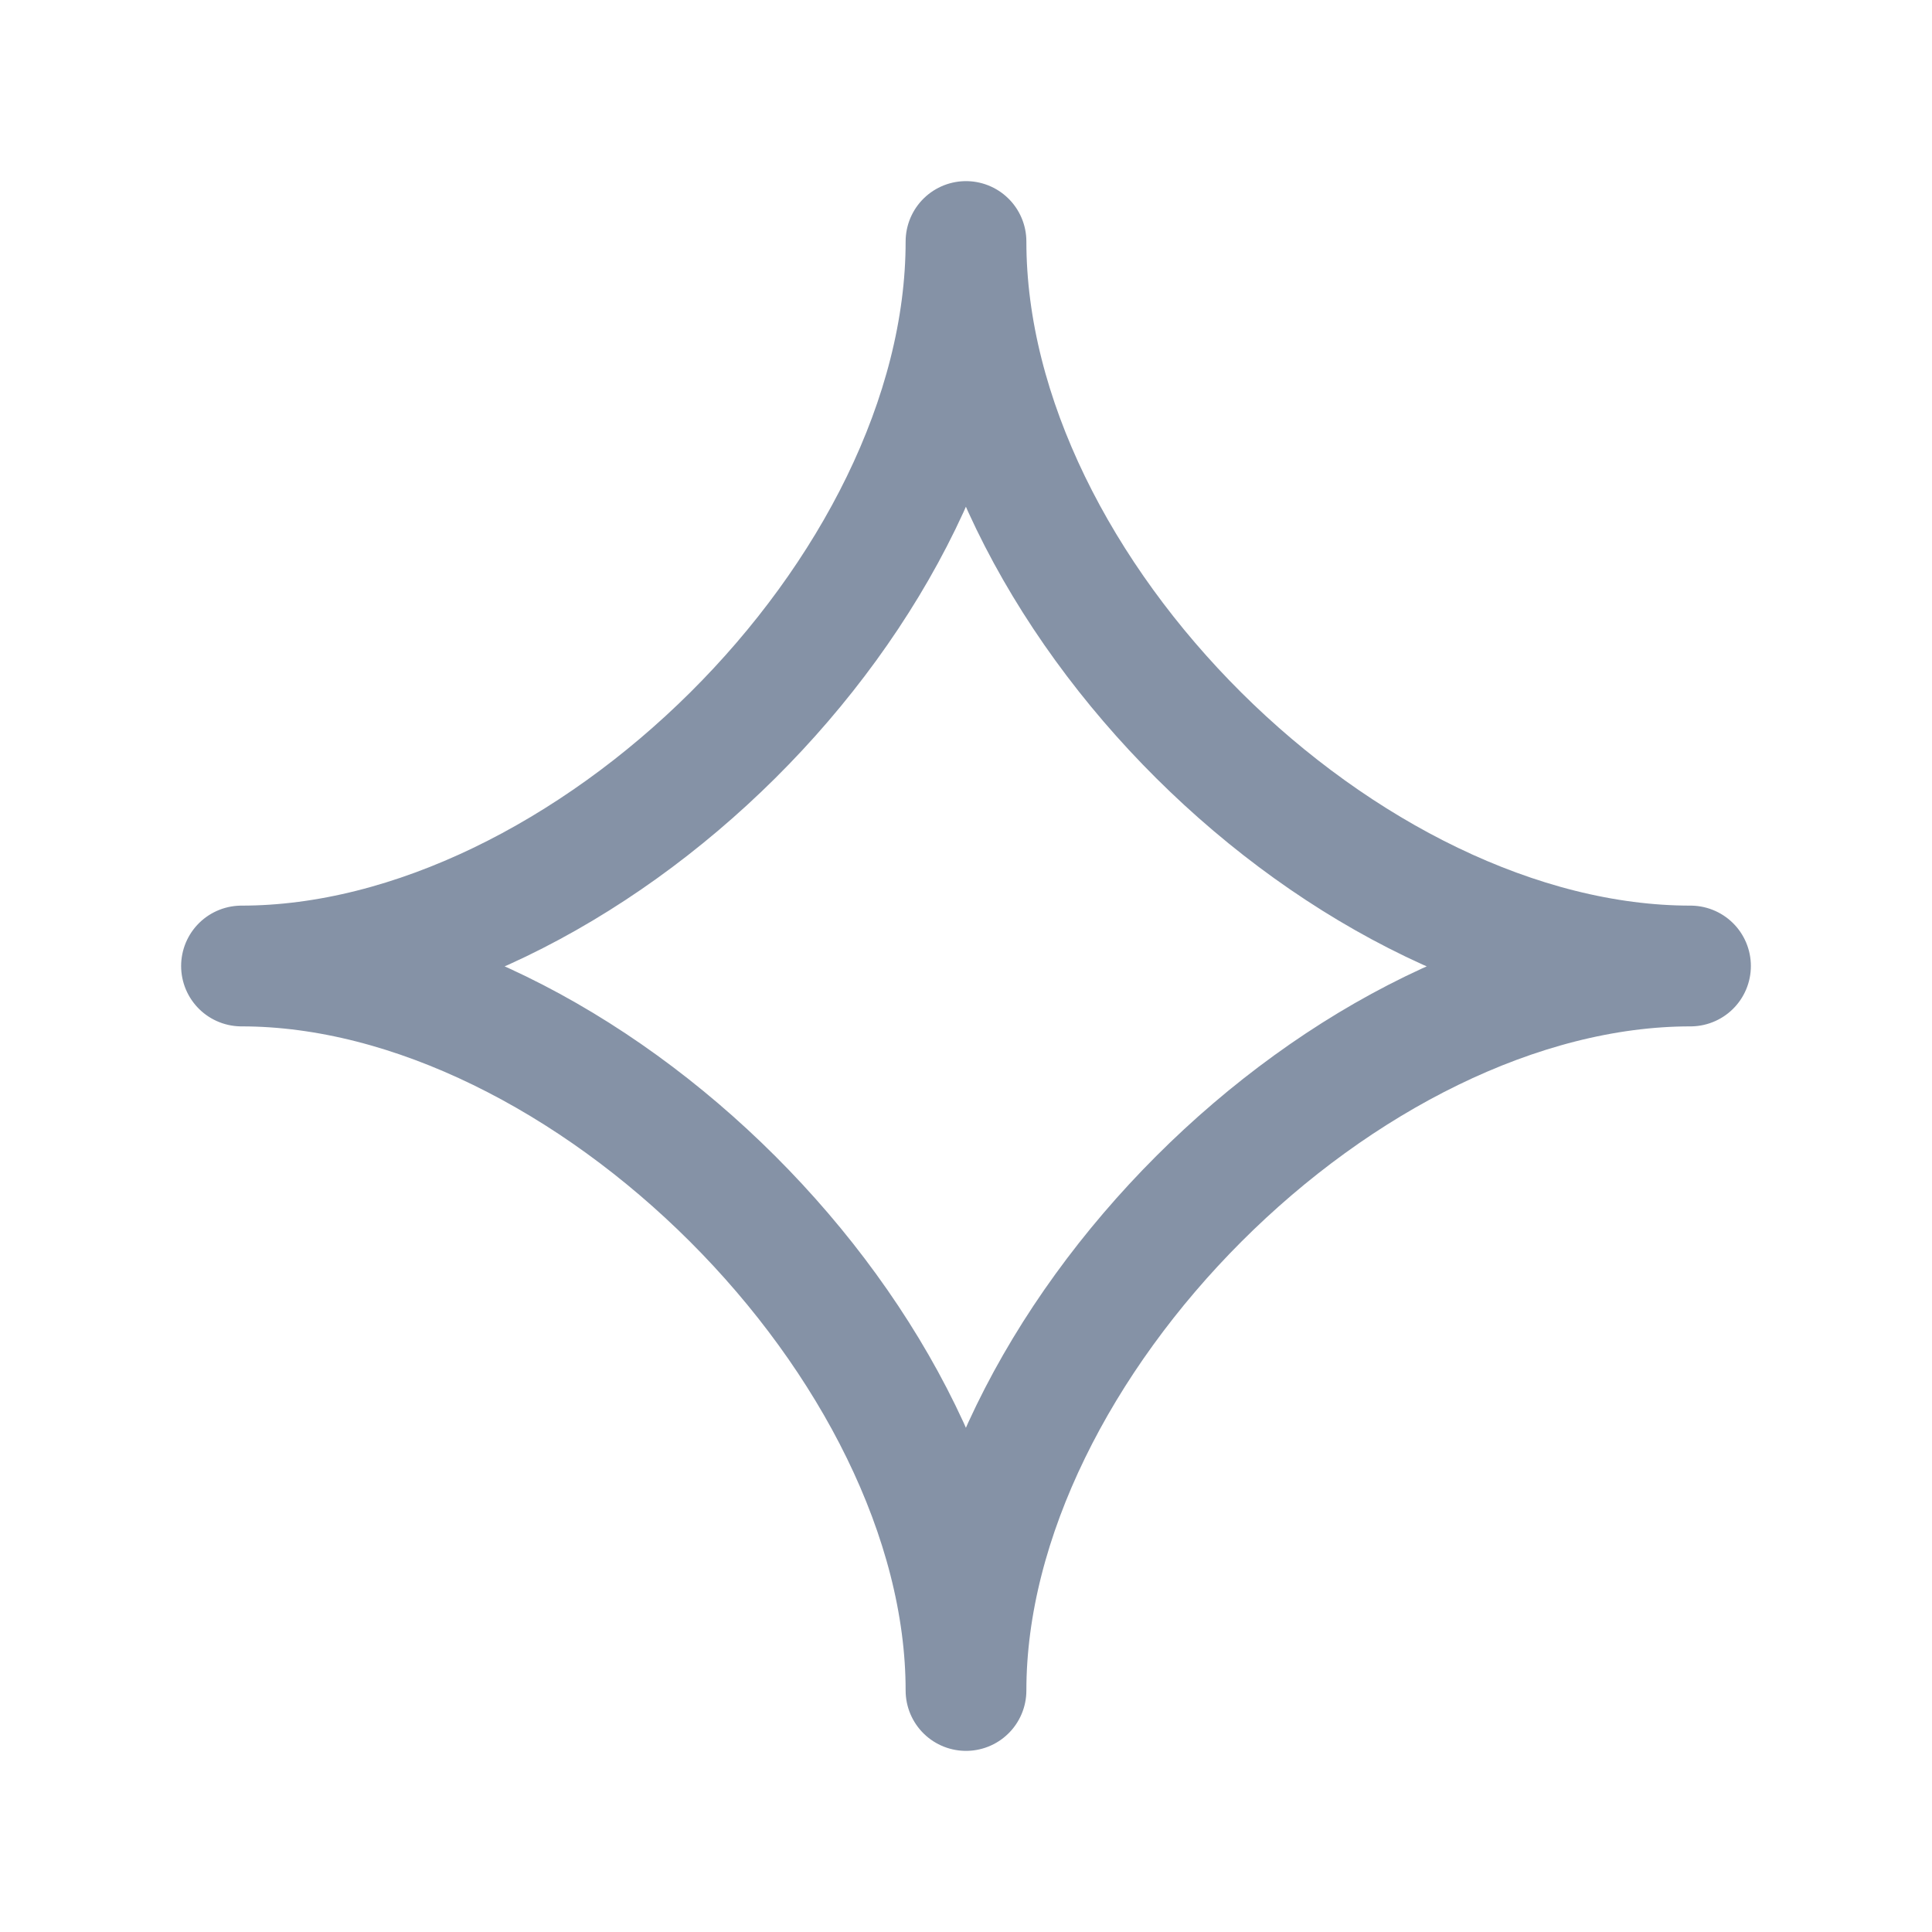 <svg width="24" height="24" viewBox="0 0 24 24" fill="none" xmlns="http://www.w3.org/2000/svg">
<path d="M3 12C7.268 12 12 7.363 12 3C12 7.363 16.713 12 21 12C16.713 12 12 16.713 12 21C12 16.713 7.268 12 3 12Z" stroke="#8592A6" stroke-width="1.5" stroke-linejoin="round"/>
</svg>
